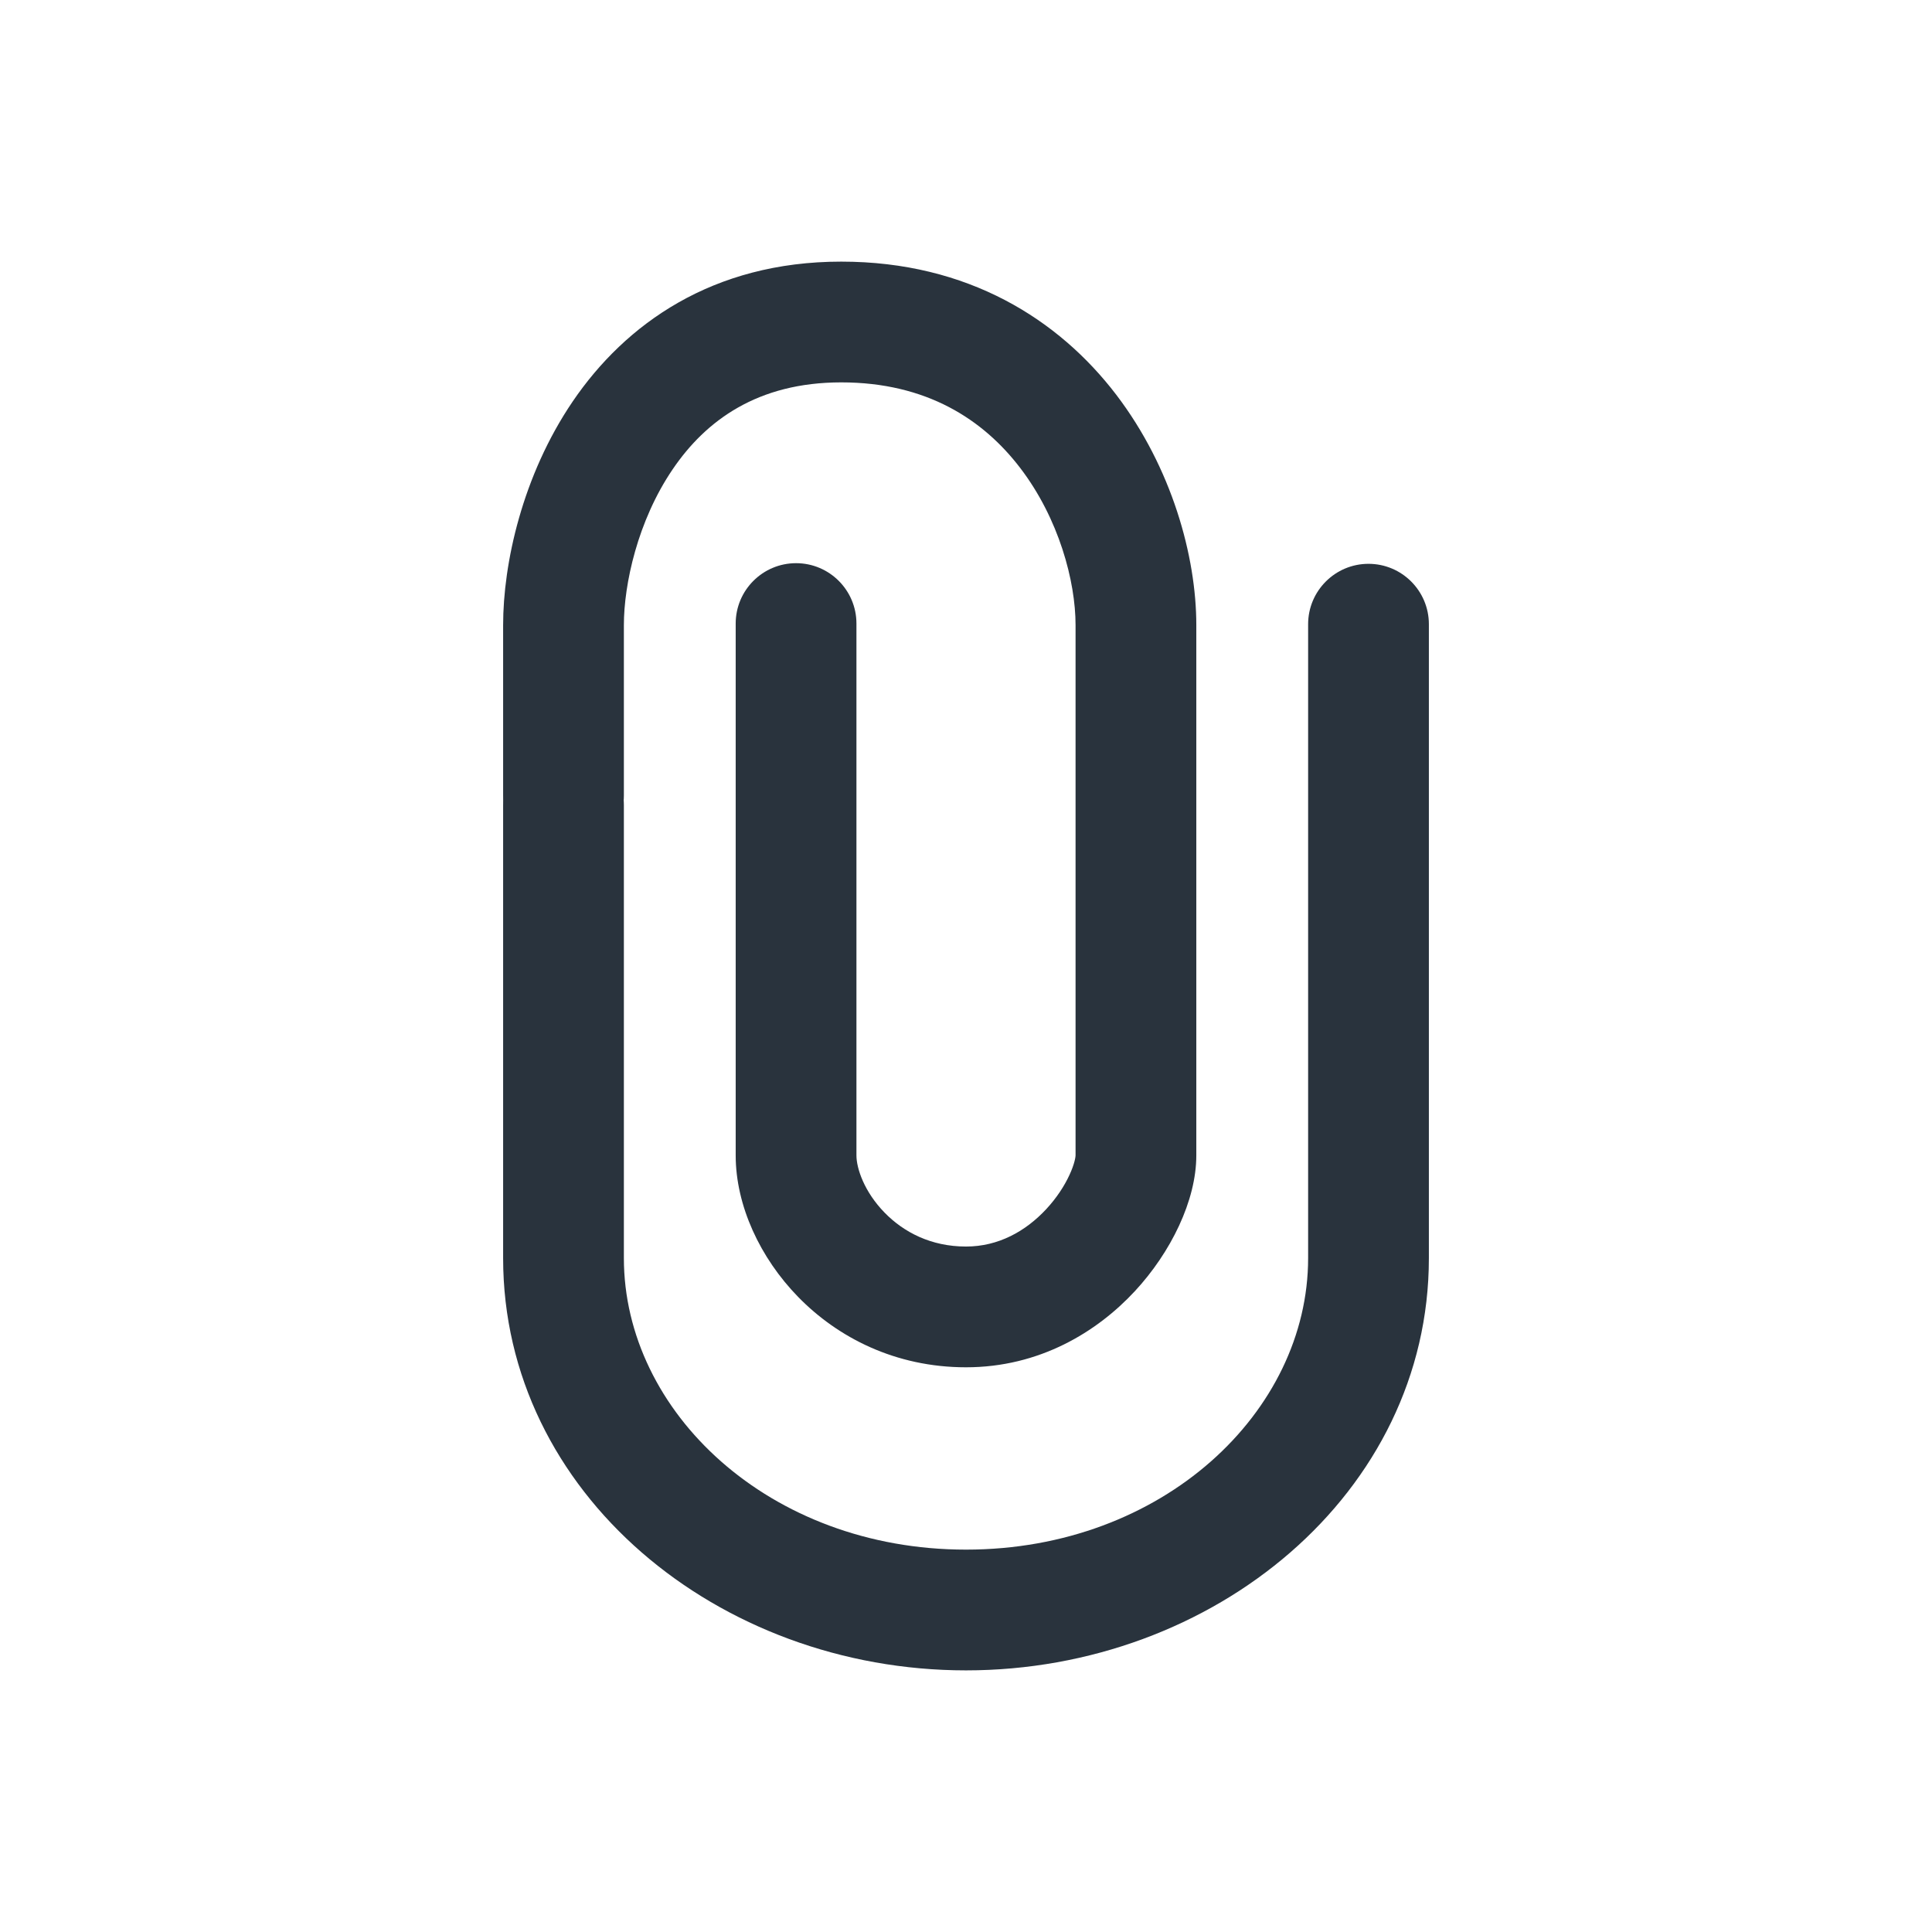 <svg width="24" height="24" viewBox="0 0 24 24" fill="none" xmlns="http://www.w3.org/2000/svg">
<path fill-rule="evenodd" clip-rule="evenodd" d="M8.356 5.83C7.92 6.471 7.75 7.26 7.75 7.765V9.882C7.75 10.296 7.414 10.632 7 10.632C6.586 10.632 6.25 10.296 6.25 9.882V7.765C6.25 7.005 6.486 5.912 7.115 4.986C7.768 4.027 8.849 3.25 10.45 3.25C12.027 3.25 13.154 3.971 13.866 4.903C14.557 5.809 14.861 6.912 14.861 7.765V14.353C14.861 14.915 14.543 15.559 14.098 16.039C13.627 16.547 12.912 16.985 12 16.985C11.121 16.985 10.406 16.614 9.916 16.112C9.442 15.627 9.139 14.976 9.139 14.353V7.746C9.139 7.332 9.475 6.996 9.889 6.996C10.303 6.996 10.639 7.332 10.639 7.746V14.353C10.639 14.514 10.736 14.805 10.989 15.064C11.226 15.307 11.566 15.485 12 15.485C12.401 15.485 12.741 15.296 12.998 15.019C13.126 14.881 13.223 14.731 13.285 14.596C13.316 14.53 13.336 14.472 13.348 14.426C13.354 14.404 13.357 14.386 13.359 14.373C13.361 14.359 13.361 14.353 13.361 14.353L13.361 7.765C13.361 7.221 13.154 6.442 12.674 5.814C12.215 5.213 11.512 4.75 10.45 4.75C9.412 4.75 8.768 5.223 8.356 5.83Z" fill="#29333D"/>
<path fill-rule="evenodd" clip-rule="evenodd" d="M17 7.004C17.414 7.004 17.75 7.34 17.75 7.754V15.629C17.75 18.549 15.078 20.75 12 20.75C8.922 20.75 6.25 18.549 6.25 15.629V10C6.25 9.586 6.586 9.25 7 9.25C7.414 9.25 7.75 9.586 7.75 10V15.629C7.75 17.537 9.555 19.25 12 19.25C14.445 19.25 16.25 17.537 16.25 15.629V7.754C16.25 7.34 16.586 7.004 17 7.004Z" fill="#29333D"/>
</svg>
